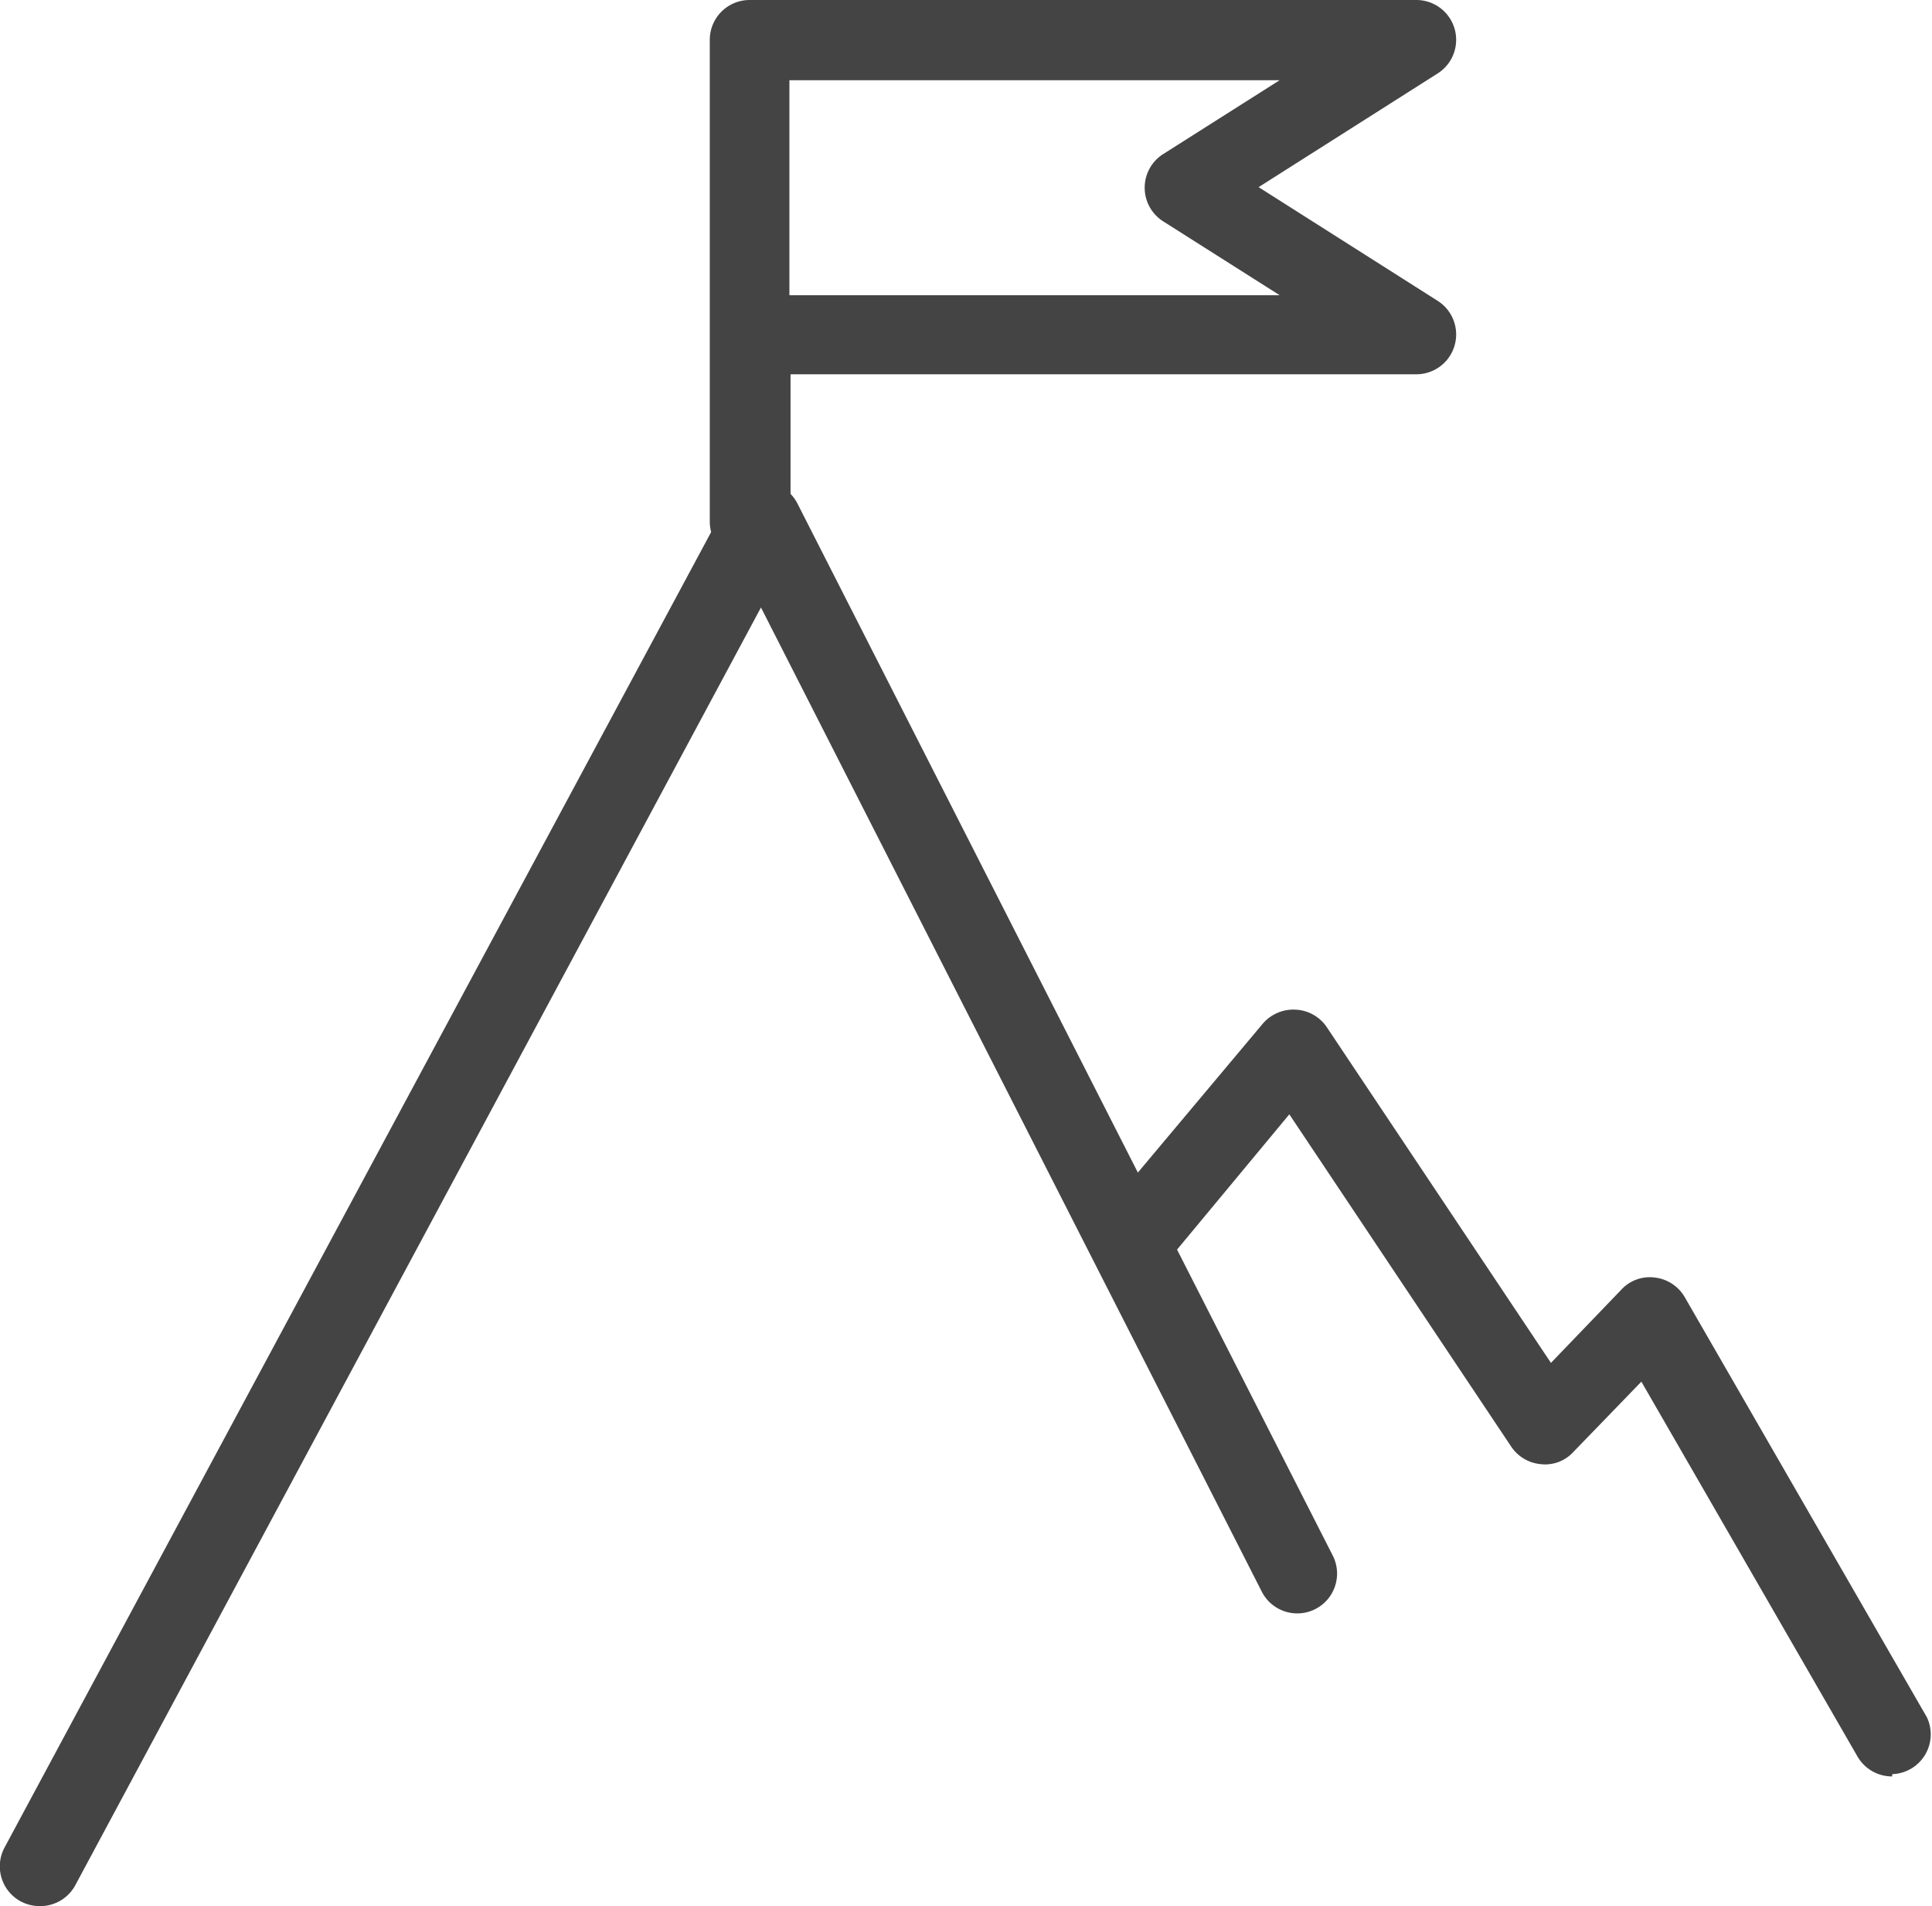 <svg xmlns="http://www.w3.org/2000/svg" viewBox="0 0 33.97 33.51"><defs><style>.cls-1{fill:#444;}</style></defs><title>management_and_leadership</title><g id="Layer_2" data-name="Layer 2"><g id="Layer_1-2" data-name="Layer 1"><path class="cls-1" d="M.7,33.51a.71.71,0,0,1-.33-.08.7.7,0,0,1-.29-.95L12.78,8.84a.8.8,0,0,1,.62-.37.7.7,0,0,1,.62.38l9.42,18.51a.7.7,0,0,1-1.25.63L13.38,10.68,1.32,33.15A.7.7,0,0,1,.7,33.51Z"/><path class="cls-1" d="M33.27,31.23a.7.7,0,0,1-.61-.35l-3.8-6.59-1.2,1.24a.67.67,0,0,1-.57.21.7.7,0,0,1-.52-.31l-3.9-5.84-2.1,2.53a.7.7,0,1,1-1.08-.89L22.2,18a.71.71,0,0,1,.58-.25.7.7,0,0,1,.55.31l3.94,5.9,1.24-1.29a.68.68,0,0,1,.59-.21.7.7,0,0,1,.52.34l4.26,7.39a.7.7,0,0,1-.61,1Z"/><path class="cls-1" d="M13.18,9.87a.7.7,0,0,1-.7-.7V.7a.7.7,0,0,1,.7-.7H24.9a.7.7,0,0,1,.38,1.29l-3.15,2,3.15,2a.7.7,0,0,1-.38,1.29h-11V9.17A.7.7,0,0,1,13.18,9.87Zm.7-4.68h8.62l-2.05-1.3a.7.7,0,0,1,0-1.18l2.05-1.3H13.88Z"/></g></g></svg>
